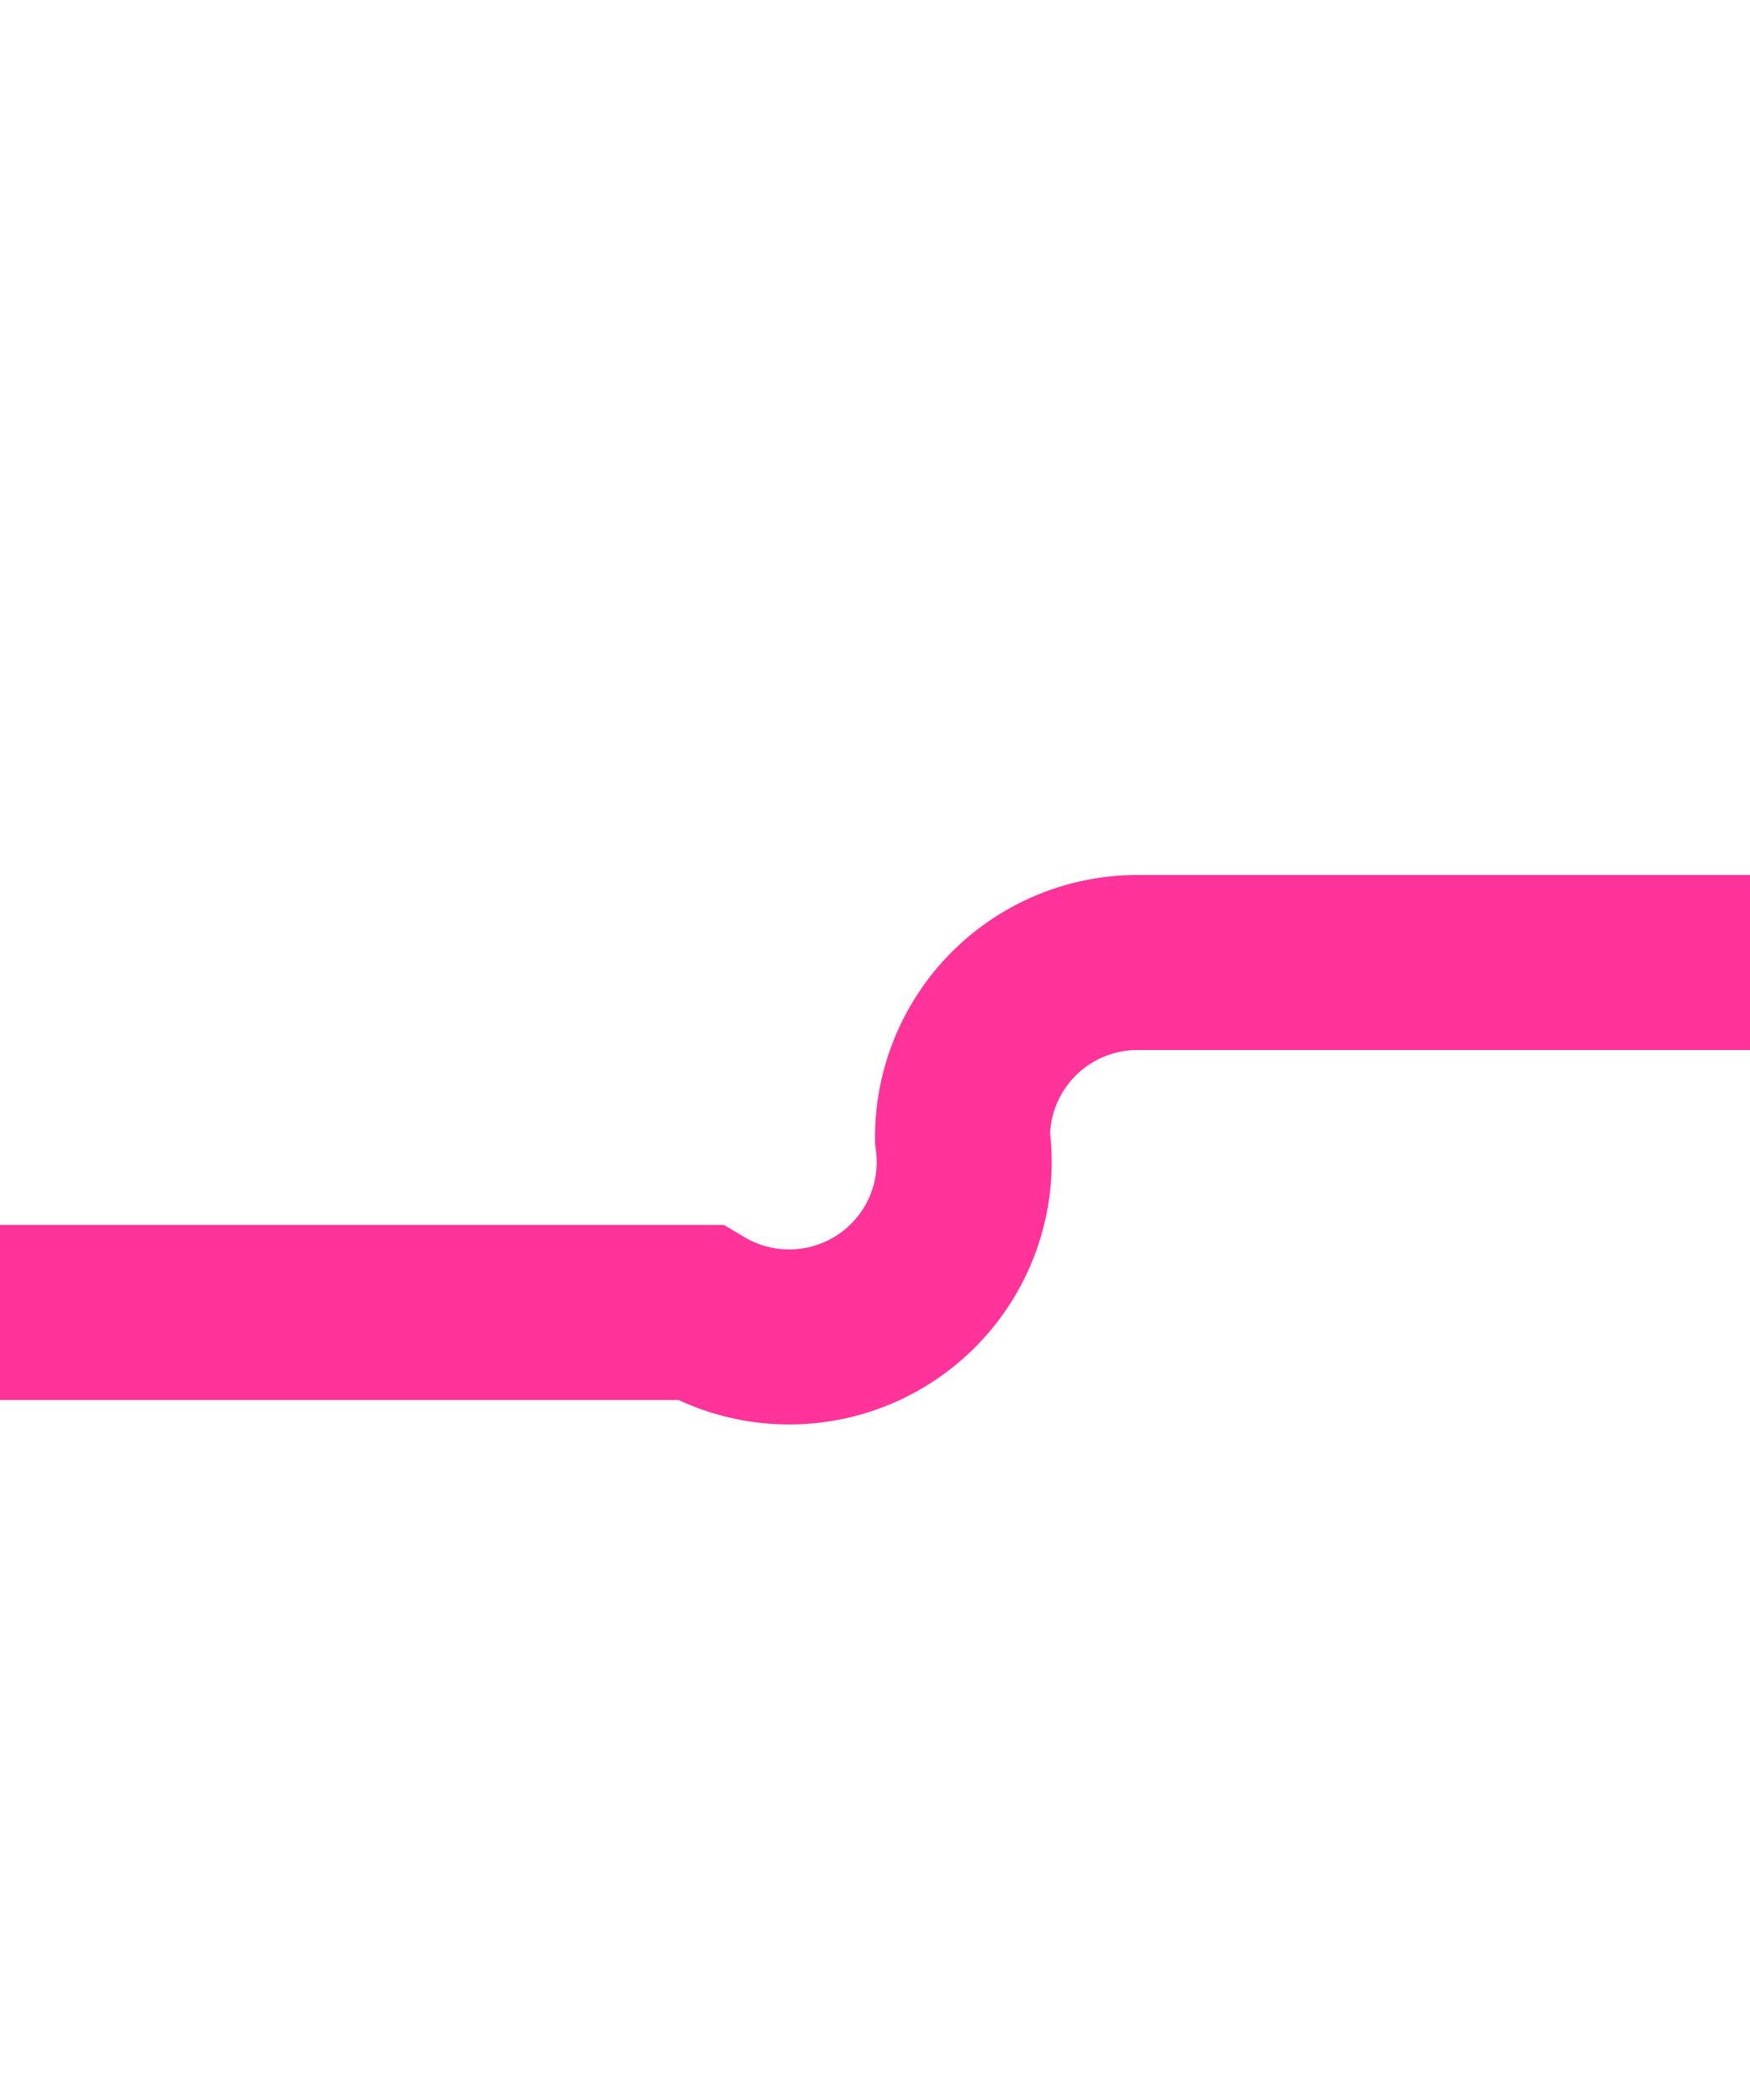 ﻿<?xml version="1.0" encoding="utf-8"?>
<svg version="1.1" xmlns:xlink="http://www.w3.org/1999/xlink" width="10px" height="12px" preserveAspectRatio="xMidYMin meet" viewBox="1016 3467  8 12" xmlns="http://www.w3.org/2000/svg">
  <path d="M 326 3474.5  L 1019 3474.5  A 1 1 0 0 0 1020.5 3473.5 A 1 1 0 0 1 1021.5 3472.5 L 1456 3472.5  " stroke-width="1" stroke="#ff3399" fill="none" />
  <path d="M 328 3471.5  A 3 3 0 0 0 325 3474.5 A 3 3 0 0 0 328 3477.5 A 3 3 0 0 0 331 3474.5 A 3 3 0 0 0 328 3471.5 Z " fill-rule="nonzero" fill="#ff3399" stroke="none" />
</svg>